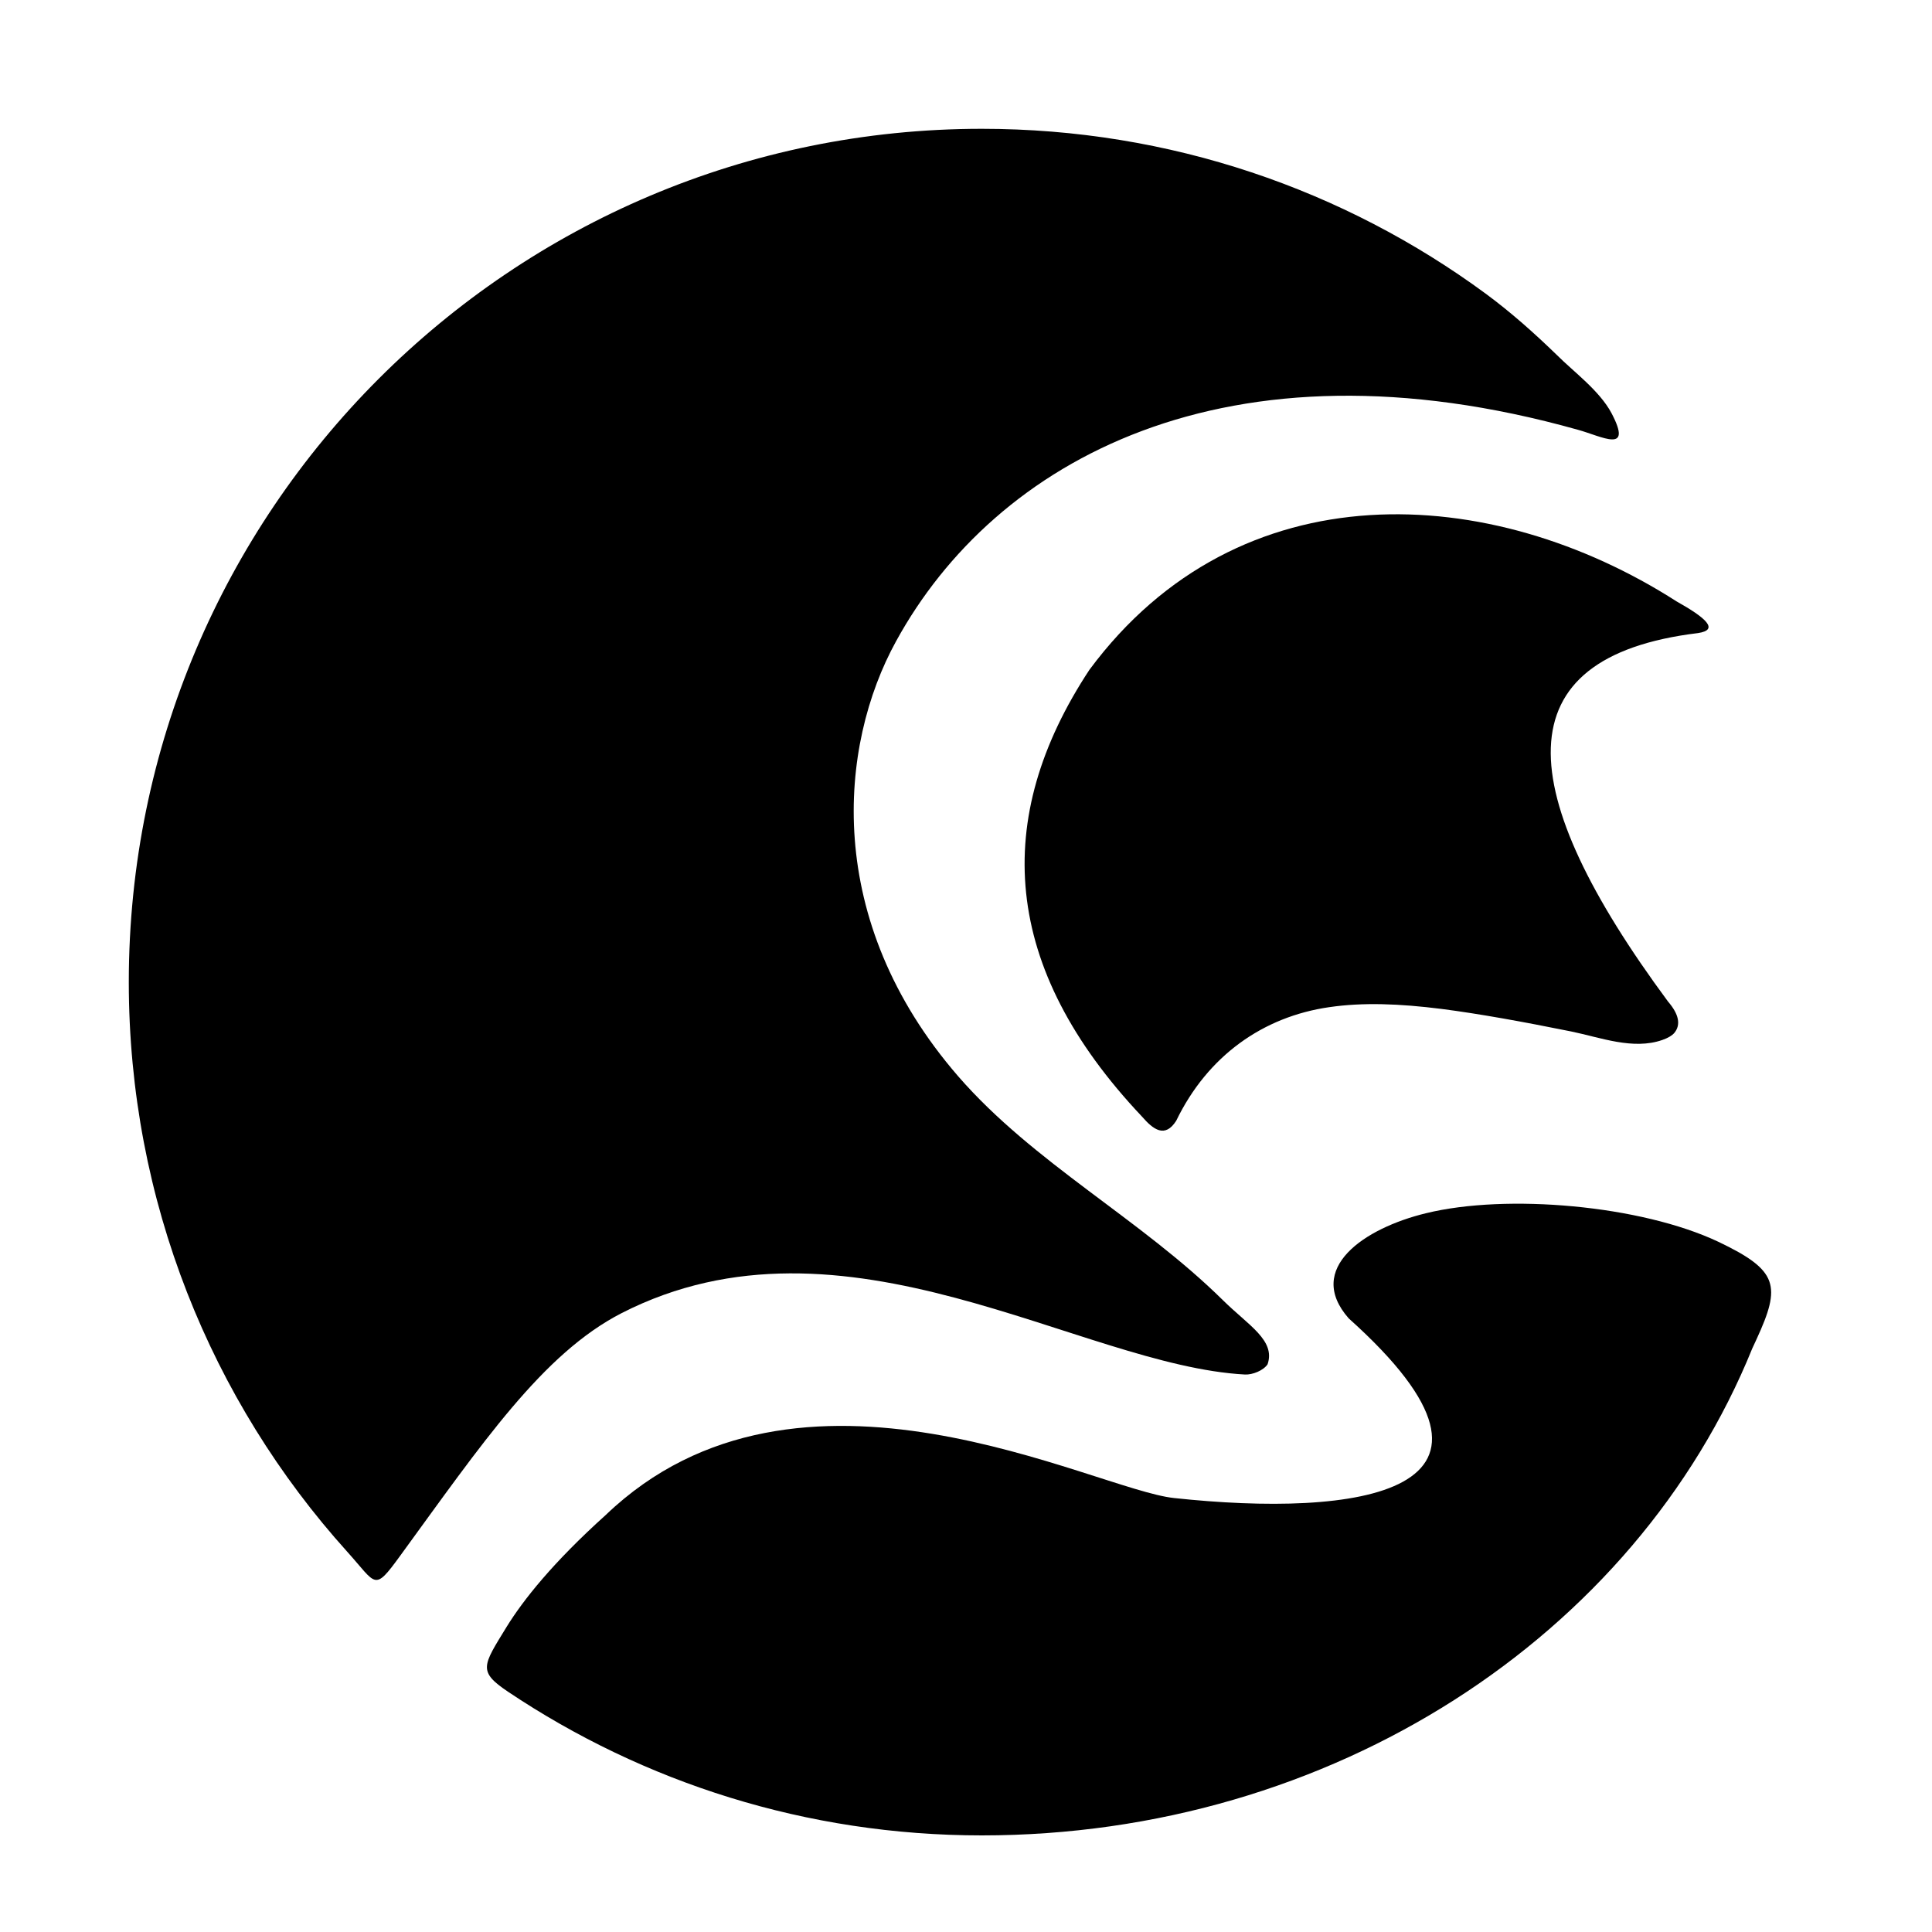 <svg width="60" height="60" viewBox="0 0 60 60"  xmlns="http://www.w3.org/2000/svg" id="svg-po">
<g clip-path="url(#clip0)">
<path d="M49.007 13.348C38.084 10.28 30.897 14.313 27.829 19.913C26.043 23.157 25.55 28.571 29.758 33.426C32.102 36.122 35.422 37.854 37.985 40.385C38.774 41.164 39.618 41.624 39.366 42.369C39.234 42.566 38.895 42.698 38.665 42.687C33.537 42.413 26.23 37.24 19.305 40.78C16.851 42.04 14.967 44.835 12.425 48.32C11.603 49.449 11.702 49.208 10.782 48.189C6.564 43.509 4 37.295 4 30.5C4 15.869 15.865 4 30.491 4C36.342 4 41.754 5.896 46.137 9.118C46.925 9.699 47.649 10.345 48.35 11.025C48.876 11.551 49.675 12.132 50.048 12.833C50.716 14.105 49.763 13.557 49.007 13.348Z" />
<path fill-rule="evenodd" clip-rule="evenodd" d="M54.551 41.591C54.507 41.69 54.463 41.777 54.419 41.876C50.793 50.819 41.349 57 30.491 57C25.046 57 19.985 55.356 15.778 52.539C14.835 51.904 14.989 51.739 15.734 50.523C16.249 49.69 17.169 48.528 18.812 47.049C24.816 41.295 33.965 46.26 36.463 46.523C42.083 47.126 47.999 46.424 41.886 40.944C40.516 39.388 42.379 38.139 44.285 37.678C46.783 37.065 50.957 37.426 53.368 38.566C55.23 39.454 55.318 39.925 54.551 41.591Z" />
<path d="M52.732 19.661C46.608 20.406 46.98 24.582 51.801 31.103C52.141 31.497 52.206 31.826 51.998 32.078C51.932 32.155 51.812 32.232 51.626 32.297C50.716 32.615 49.708 32.221 48.799 32.034C47.276 31.727 45.95 31.486 44.767 31.333C43.463 31.169 42.335 31.125 41.283 31.278C39.223 31.574 37.503 32.791 36.528 34.807C36.178 35.355 35.816 35.081 35.465 34.676C31.094 30.051 30.787 25.426 33.833 20.801C38.489 14.521 46.301 14.981 52.064 18.675C52.984 19.19 53.4 19.562 52.732 19.661Z" />
</g>
<defs>
<clipPath id="clip0">
<rect width="51" height="53" transform="translate(4 4)"/>
</clipPath>
</defs>
</svg>
